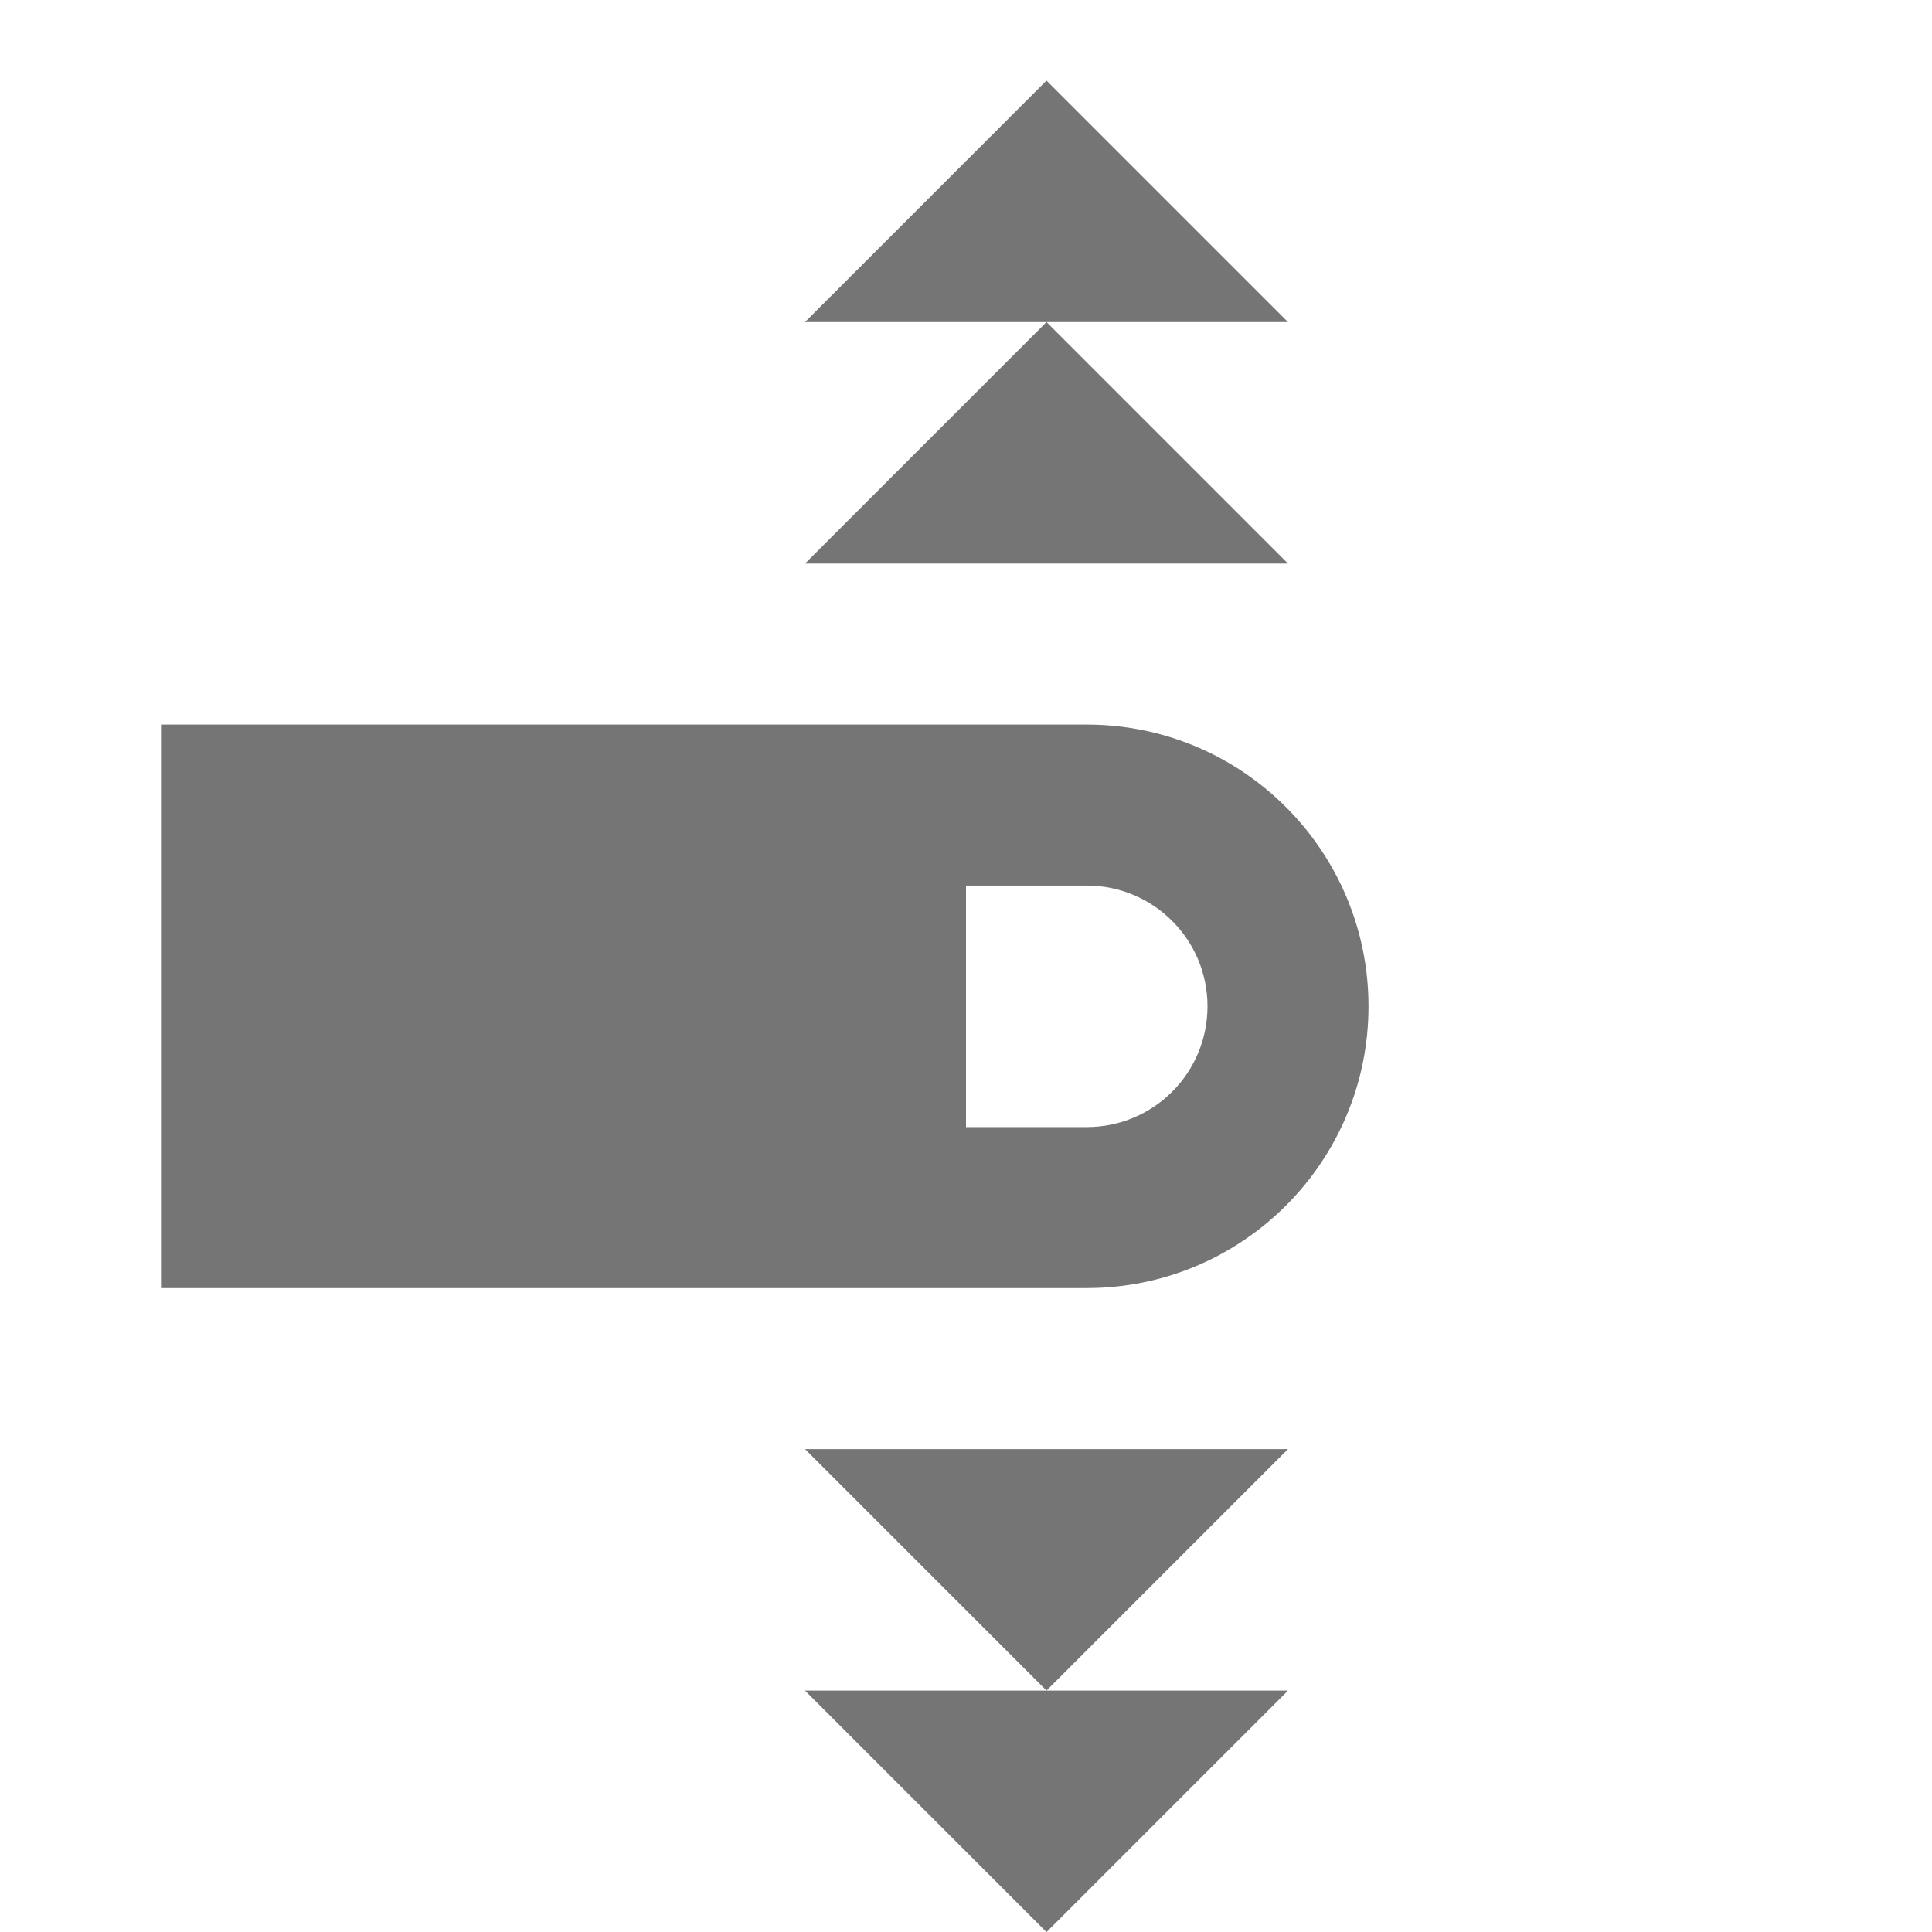 <?xml version="1.0" encoding="utf-8"?>
<!-- Generator: Adobe Illustrator 17.1.0, SVG Export Plug-In . SVG Version: 6.00 Build 0)  -->
<!DOCTYPE svg PUBLIC "-//W3C//DTD SVG 1.1//EN" "http://www.w3.org/Graphics/SVG/1.1/DTD/svg11.dtd">
<svg version="1.1" xmlns="http://www.w3.org/2000/svg" xmlns:xlink="http://www.w3.org/1999/xlink" x="0px" y="0px" width="24px"
	 height="24px" viewBox="0 0 24 24" enable-background="new 0 0 24 24" xml:space="preserve">
<g id="Frame_-_24px">
	<rect fill="none" width="24" height="24"/>
</g>
<g id="Filled_Icons">
	<g>
		<polygon fill="#757575" points="16,7.001 13,4.001 10,7.001 		"/>
		<polygon fill="#757575" points="13,1.001 10,4.001 13,4.001 16,4.001 		"/>
		<polygon fill="#757575" points="10,18.001 13,21.001 16,18.001 		"/>
		<polygon fill="#757575" points="13,24.001 16,21.001 13,21.001 10,21.001 		"/>
		<path fill="#757575" d="M17,12.501c0-1.933-1.568-3.5-3.5-3.5H2v7h11.5C15.432,16.001,17,14.435,17,12.501z M12,11.001h1.5
			c0.83,0,1.5,0.672,1.5,1.5c0,0.828-0.67,1.5-1.5,1.5H12V11.001z"/>
	</g>
</g>
</svg>
